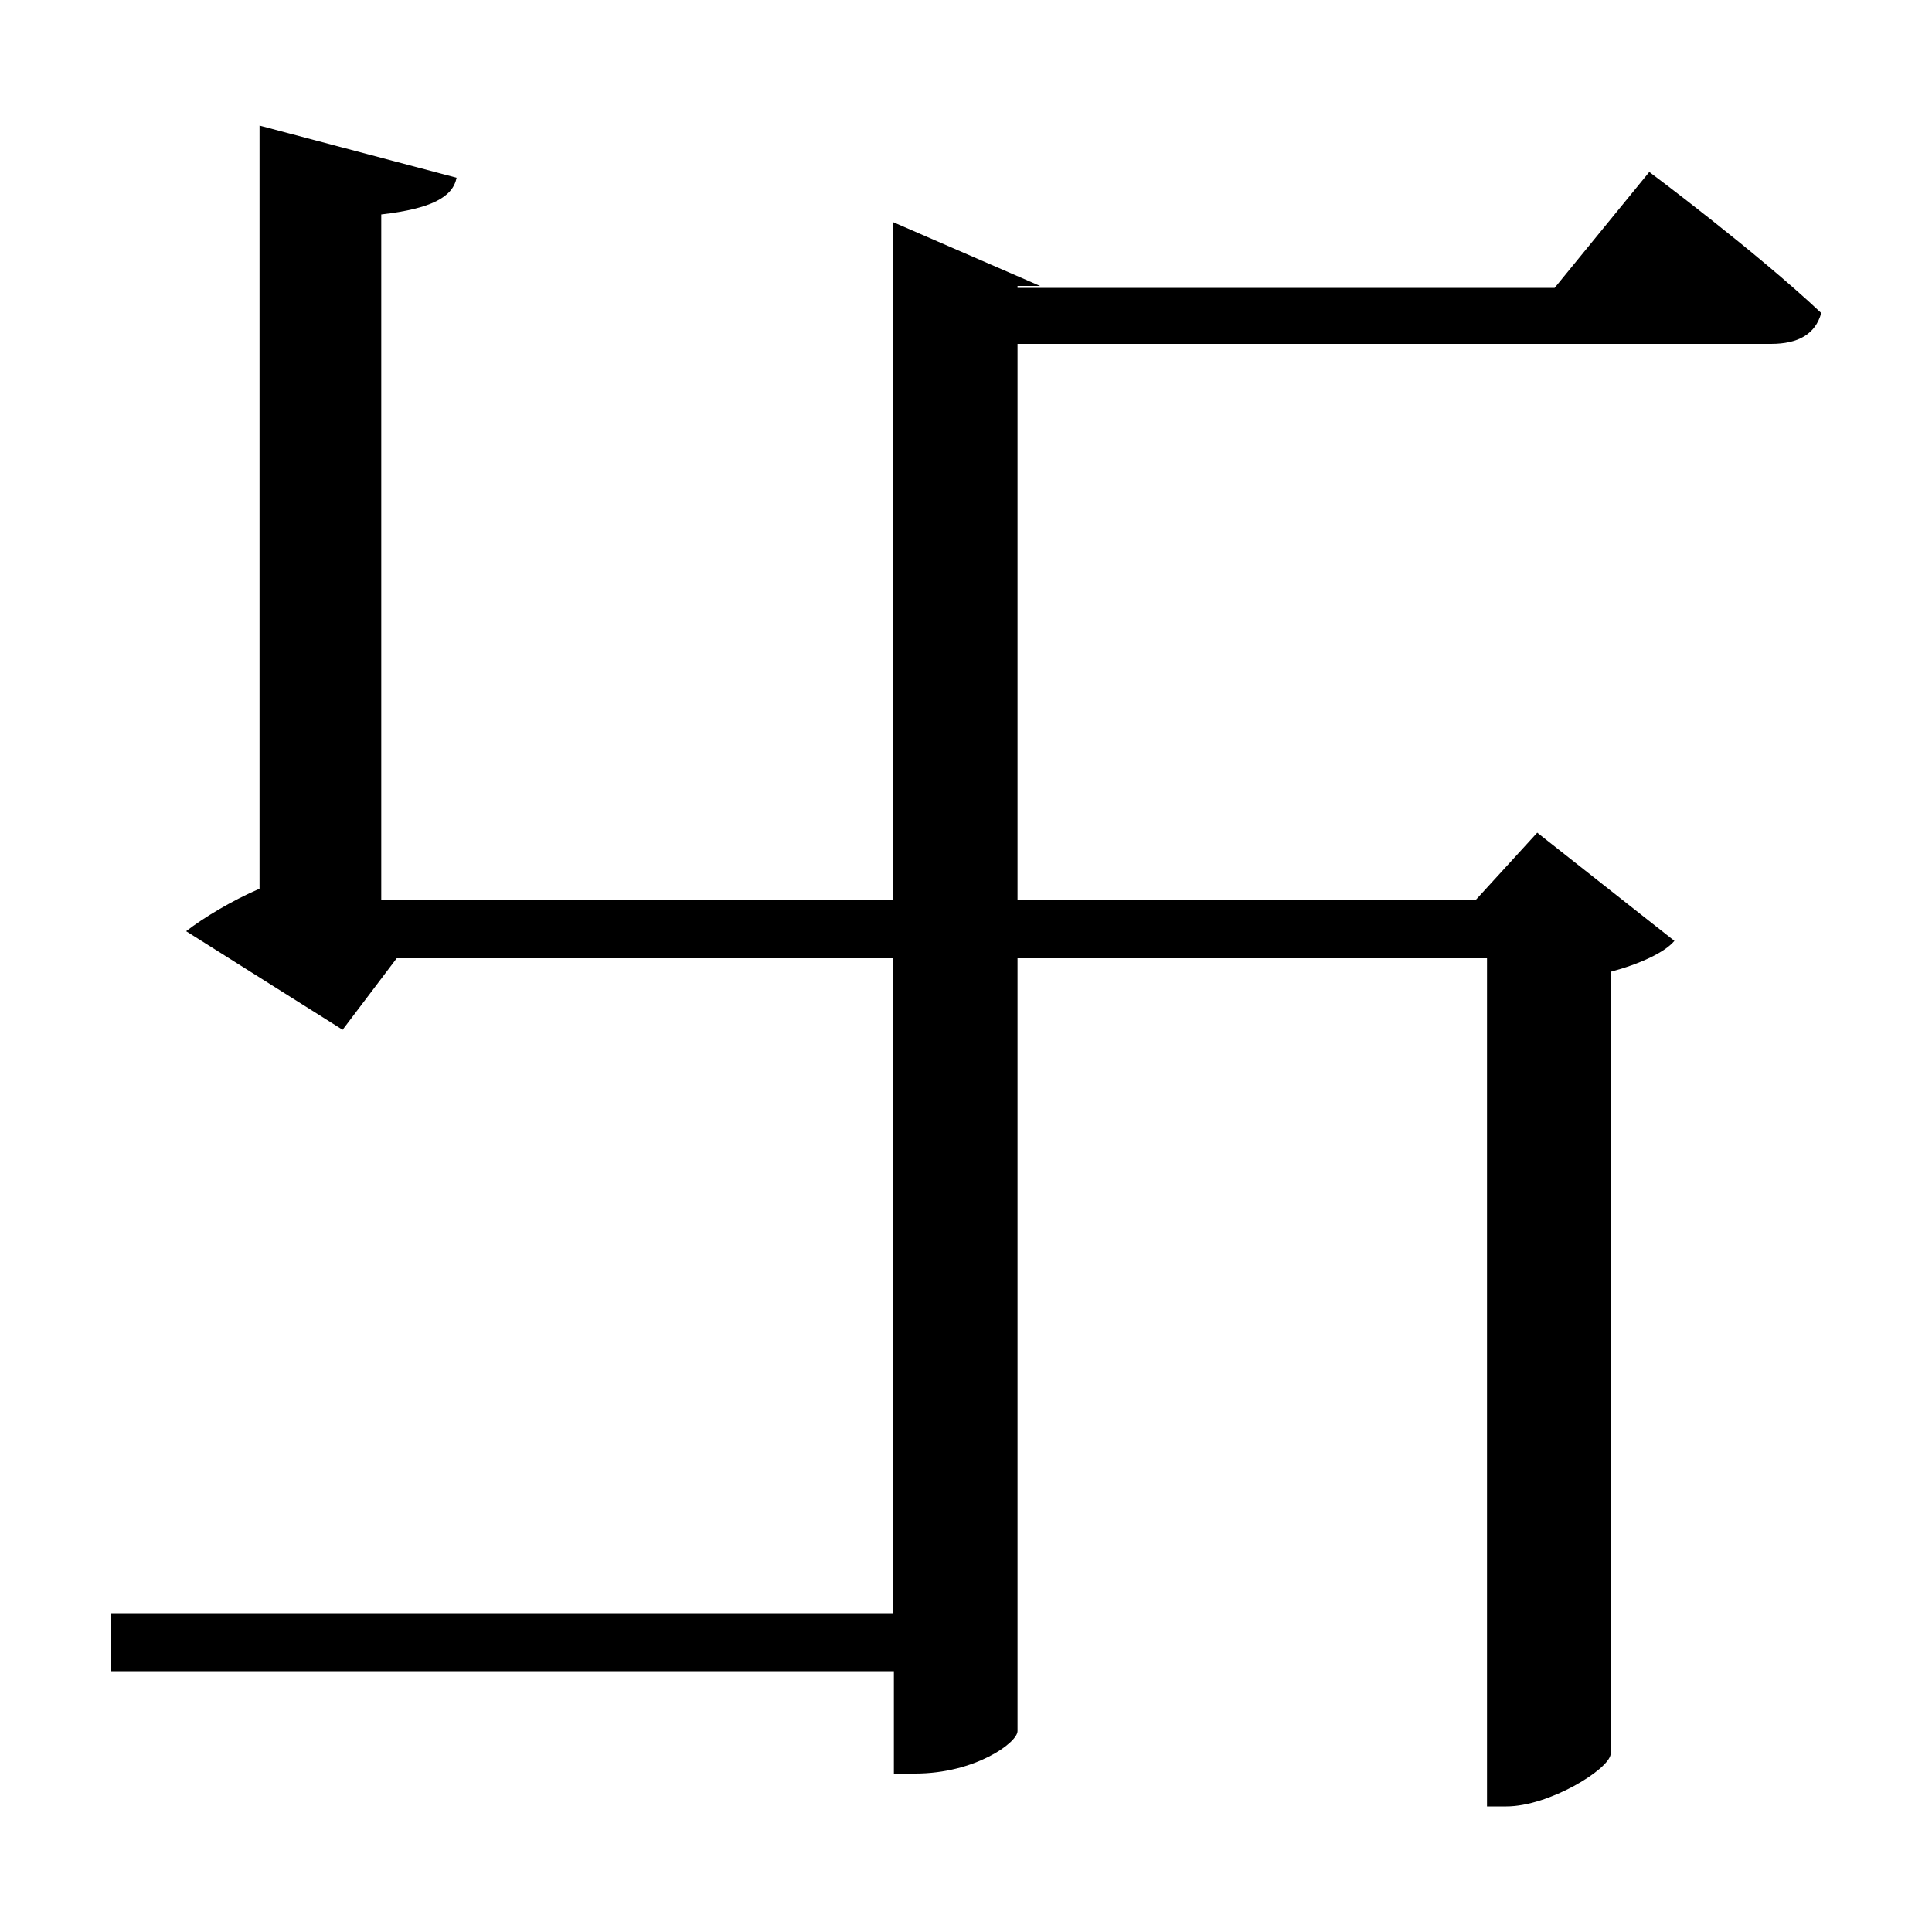 <?xml version="1.0" encoding="iso-8859-1"?>
<!-- Generator: Adobe Illustrator 24.3.0, SVG Export Plug-In . SVG Version: 6.00 Build 0)  -->
<svg version="1.1" id="&#x30EC;&#x30A4;&#x30E4;&#x30FC;_1"
	 xmlns="http://www.w3.org/2000/svg" xmlns:xlink="http://www.w3.org/1999/xlink" x="0px" y="0px" viewBox="0 0 300 300"
	 style="enable-background:new 0 0 300 300;" xml:space="preserve">
<g>
	<path d="M256.1,26.7c0,0,16.5,12.3,26.7,21.9c-0.9,3.3-3.6,4.8-7.8,4.8H158v86.4h71.1l9.6-10.5l21.3,16.8c-1.5,1.8-5.4,3.6-9.9,4.8
		v121.5c-0.3,2.4-9.6,8.1-16.2,8.1h-3V148.8H158v120c0,1.8-6.6,6.6-15.9,6.6h-3.3v-15.9H17.2v-9h121.5V148.8H61.6l-8.4,11.1
		l-24.3-15.3c2.7-2.1,7.2-4.8,11.4-6.6V19.5l30.6,8.1c-0.6,3-3.9,4.8-11.7,5.7v106.5h79.5V34.5l22.8,9.9H158v0.3h83.4L256.1,26.7z"
		/>
</g>
</svg>
